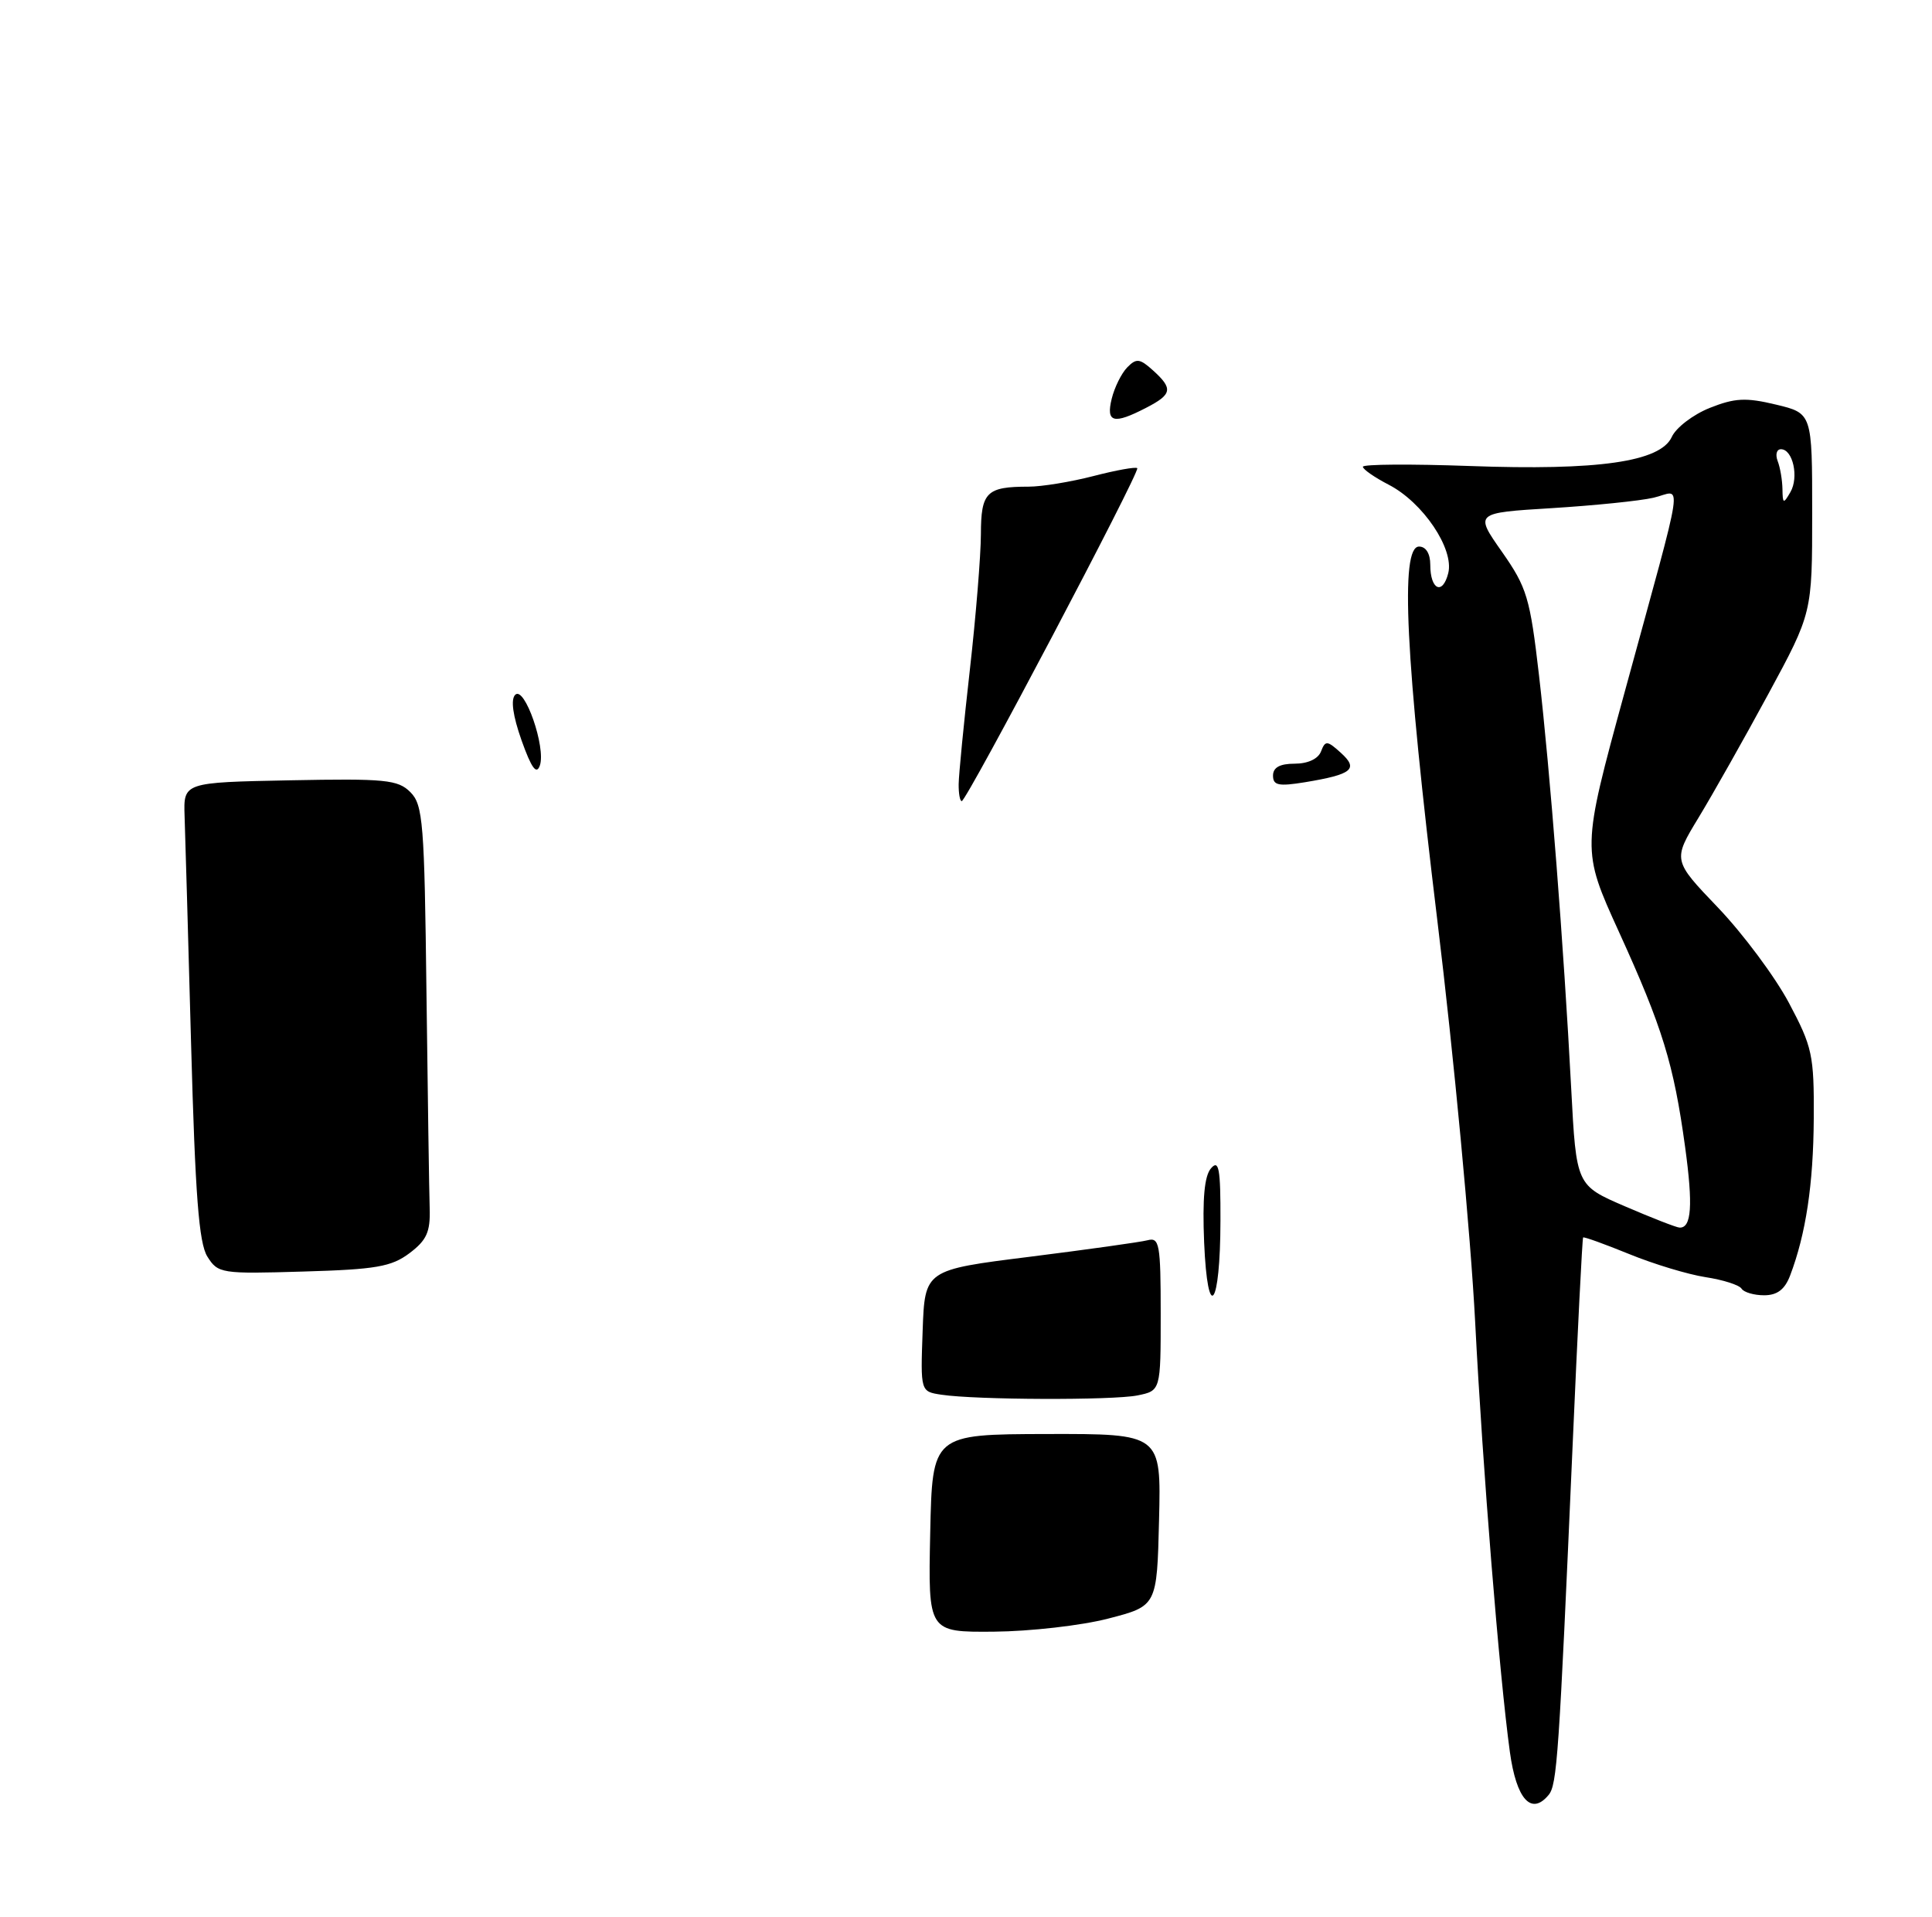 <?xml version="1.0" encoding="UTF-8" standalone="no"?>
<!DOCTYPE svg PUBLIC "-//W3C//DTD SVG 1.1//EN" "http://www.w3.org/Graphics/SVG/1.1/DTD/svg11.dtd" >
<svg xmlns="http://www.w3.org/2000/svg" xmlns:xlink="http://www.w3.org/1999/xlink" version="1.1" viewBox="0 0 258 256">
 <g >
 <path fill="currentColor"
d=" M 206.80 239.74 C 207.93 238.38 208.18 234.72 210.01 193.00 C 210.67 177.88 211.30 165.40 211.41 165.28 C 211.52 165.16 214.28 166.16 217.55 167.49 C 220.82 168.83 225.42 170.22 227.76 170.58 C 230.11 170.94 232.27 171.63 232.57 172.12 C 232.87 172.60 234.23 173.00 235.58 173.00 C 237.33 173.00 238.34 172.23 239.05 170.37 C 241.16 164.82 242.16 158.17 242.21 149.38 C 242.26 140.89 242.02 139.83 238.88 133.92 C 237.02 130.44 232.77 124.73 229.44 121.24 C 223.37 114.90 223.37 114.90 226.83 109.20 C 228.73 106.07 232.93 98.63 236.15 92.68 C 242.00 81.87 242.00 81.87 242.00 68.53 C 242.00 55.20 242.00 55.20 237.17 54.04 C 233.13 53.07 231.67 53.15 228.30 54.49 C 226.09 55.38 223.81 57.12 223.25 58.36 C 221.73 61.68 213.45 62.87 196.25 62.24 C 188.41 61.96 182.00 62.00 182.00 62.34 C 182.00 62.68 183.54 63.75 185.43 64.73 C 190.02 67.09 194.21 73.32 193.40 76.55 C 192.65 79.54 191.00 78.78 191.00 75.44 C 191.00 73.94 190.42 73.00 189.50 73.00 C 186.95 73.00 187.67 87.76 191.95 123.00 C 194.13 140.88 196.39 164.95 196.99 176.50 C 198.00 196.19 200.23 223.81 201.63 234.00 C 202.50 240.32 204.49 242.53 206.80 239.74 Z  M 124.22 204.78 C 124.50 191.57 124.50 191.57 139.78 191.53 C 155.06 191.50 155.06 191.50 154.78 203.00 C 154.50 214.50 154.50 214.50 148.00 216.18 C 144.43 217.11 137.55 217.89 132.72 217.93 C 123.94 218.00 123.94 218.00 124.22 204.78 Z  M 125.71 186.28 C 122.92 185.86 122.92 185.86 123.21 177.74 C 123.50 169.61 123.50 169.61 137.50 167.86 C 145.20 166.89 152.29 165.90 153.25 165.65 C 154.83 165.23 155.00 166.17 155.00 175.47 C 155.00 185.75 155.00 185.75 151.88 186.38 C 148.53 187.04 130.34 186.98 125.71 186.28 Z  M 160.80 165.93 C 160.56 160.07 160.84 157.05 161.72 156.04 C 162.77 154.83 163.00 156.07 162.98 163.04 C 162.96 174.64 161.27 176.88 160.80 165.93 Z  M 27.69 167.83 C 26.56 166.03 26.07 159.63 25.52 139.50 C 25.13 125.20 24.74 111.47 24.65 109.00 C 24.50 104.50 24.50 104.50 38.72 104.22 C 51.46 103.97 53.14 104.14 54.80 105.80 C 56.49 107.49 56.68 109.87 56.95 132.58 C 57.12 146.29 57.31 159.25 57.38 161.38 C 57.48 164.54 56.98 165.65 54.68 167.38 C 52.27 169.19 50.21 169.55 40.51 169.83 C 29.53 170.16 29.11 170.09 27.69 167.83 Z  M 128.02 104.75 C 128.03 103.51 128.70 96.65 129.51 89.50 C 130.32 82.35 130.98 74.19 130.99 71.36 C 131.00 65.73 131.73 65.00 137.36 65.00 C 139.12 65.00 143.02 64.36 146.03 63.58 C 149.04 62.80 151.66 62.33 151.87 62.53 C 152.29 62.96 129.08 107.00 128.43 107.00 C 128.19 107.00 128.01 105.99 128.02 104.75 Z  M 170.00 103.59 C 170.00 102.50 170.92 102.00 172.89 102.00 C 174.65 102.00 176.03 101.36 176.41 100.36 C 176.98 98.88 177.23 98.89 179.06 100.55 C 181.46 102.72 180.59 103.43 174.25 104.48 C 170.74 105.05 170.00 104.90 170.00 103.59 Z  M 69.65 98.89 C 68.49 95.61 68.18 93.42 68.80 92.80 C 70.05 91.55 72.93 99.85 72.09 102.25 C 71.64 103.52 70.97 102.59 69.65 98.89 Z  M 148.46 53.25 C 148.83 51.74 149.76 49.86 150.53 49.07 C 151.75 47.82 152.21 47.88 153.97 49.47 C 156.68 51.92 156.54 52.67 153.05 54.47 C 148.70 56.72 147.67 56.45 148.46 53.25 Z  M 217.00 161.12 C 210.50 158.32 210.50 158.32 209.82 145.41 C 208.82 126.31 207.00 103.00 205.52 90.20 C 204.32 79.83 203.91 78.47 200.57 73.70 C 196.92 68.50 196.92 68.50 207.21 67.87 C 212.87 67.52 218.99 66.90 220.80 66.48 C 224.70 65.59 225.19 62.27 216.94 92.50 C 211.20 113.50 211.20 113.50 216.21 124.50 C 222.01 137.23 223.51 142.10 225.03 153.19 C 226.10 161.00 225.89 164.04 224.28 163.96 C 223.85 163.94 220.57 162.66 217.00 161.12 Z  M 238.03 65.33 C 238.01 64.14 237.73 62.45 237.39 61.58 C 237.06 60.71 237.25 60.00 237.83 60.00 C 239.42 60.00 240.25 63.74 239.09 65.73 C 238.16 67.34 238.06 67.30 238.03 65.33 Z "/>
</g>
</svg>